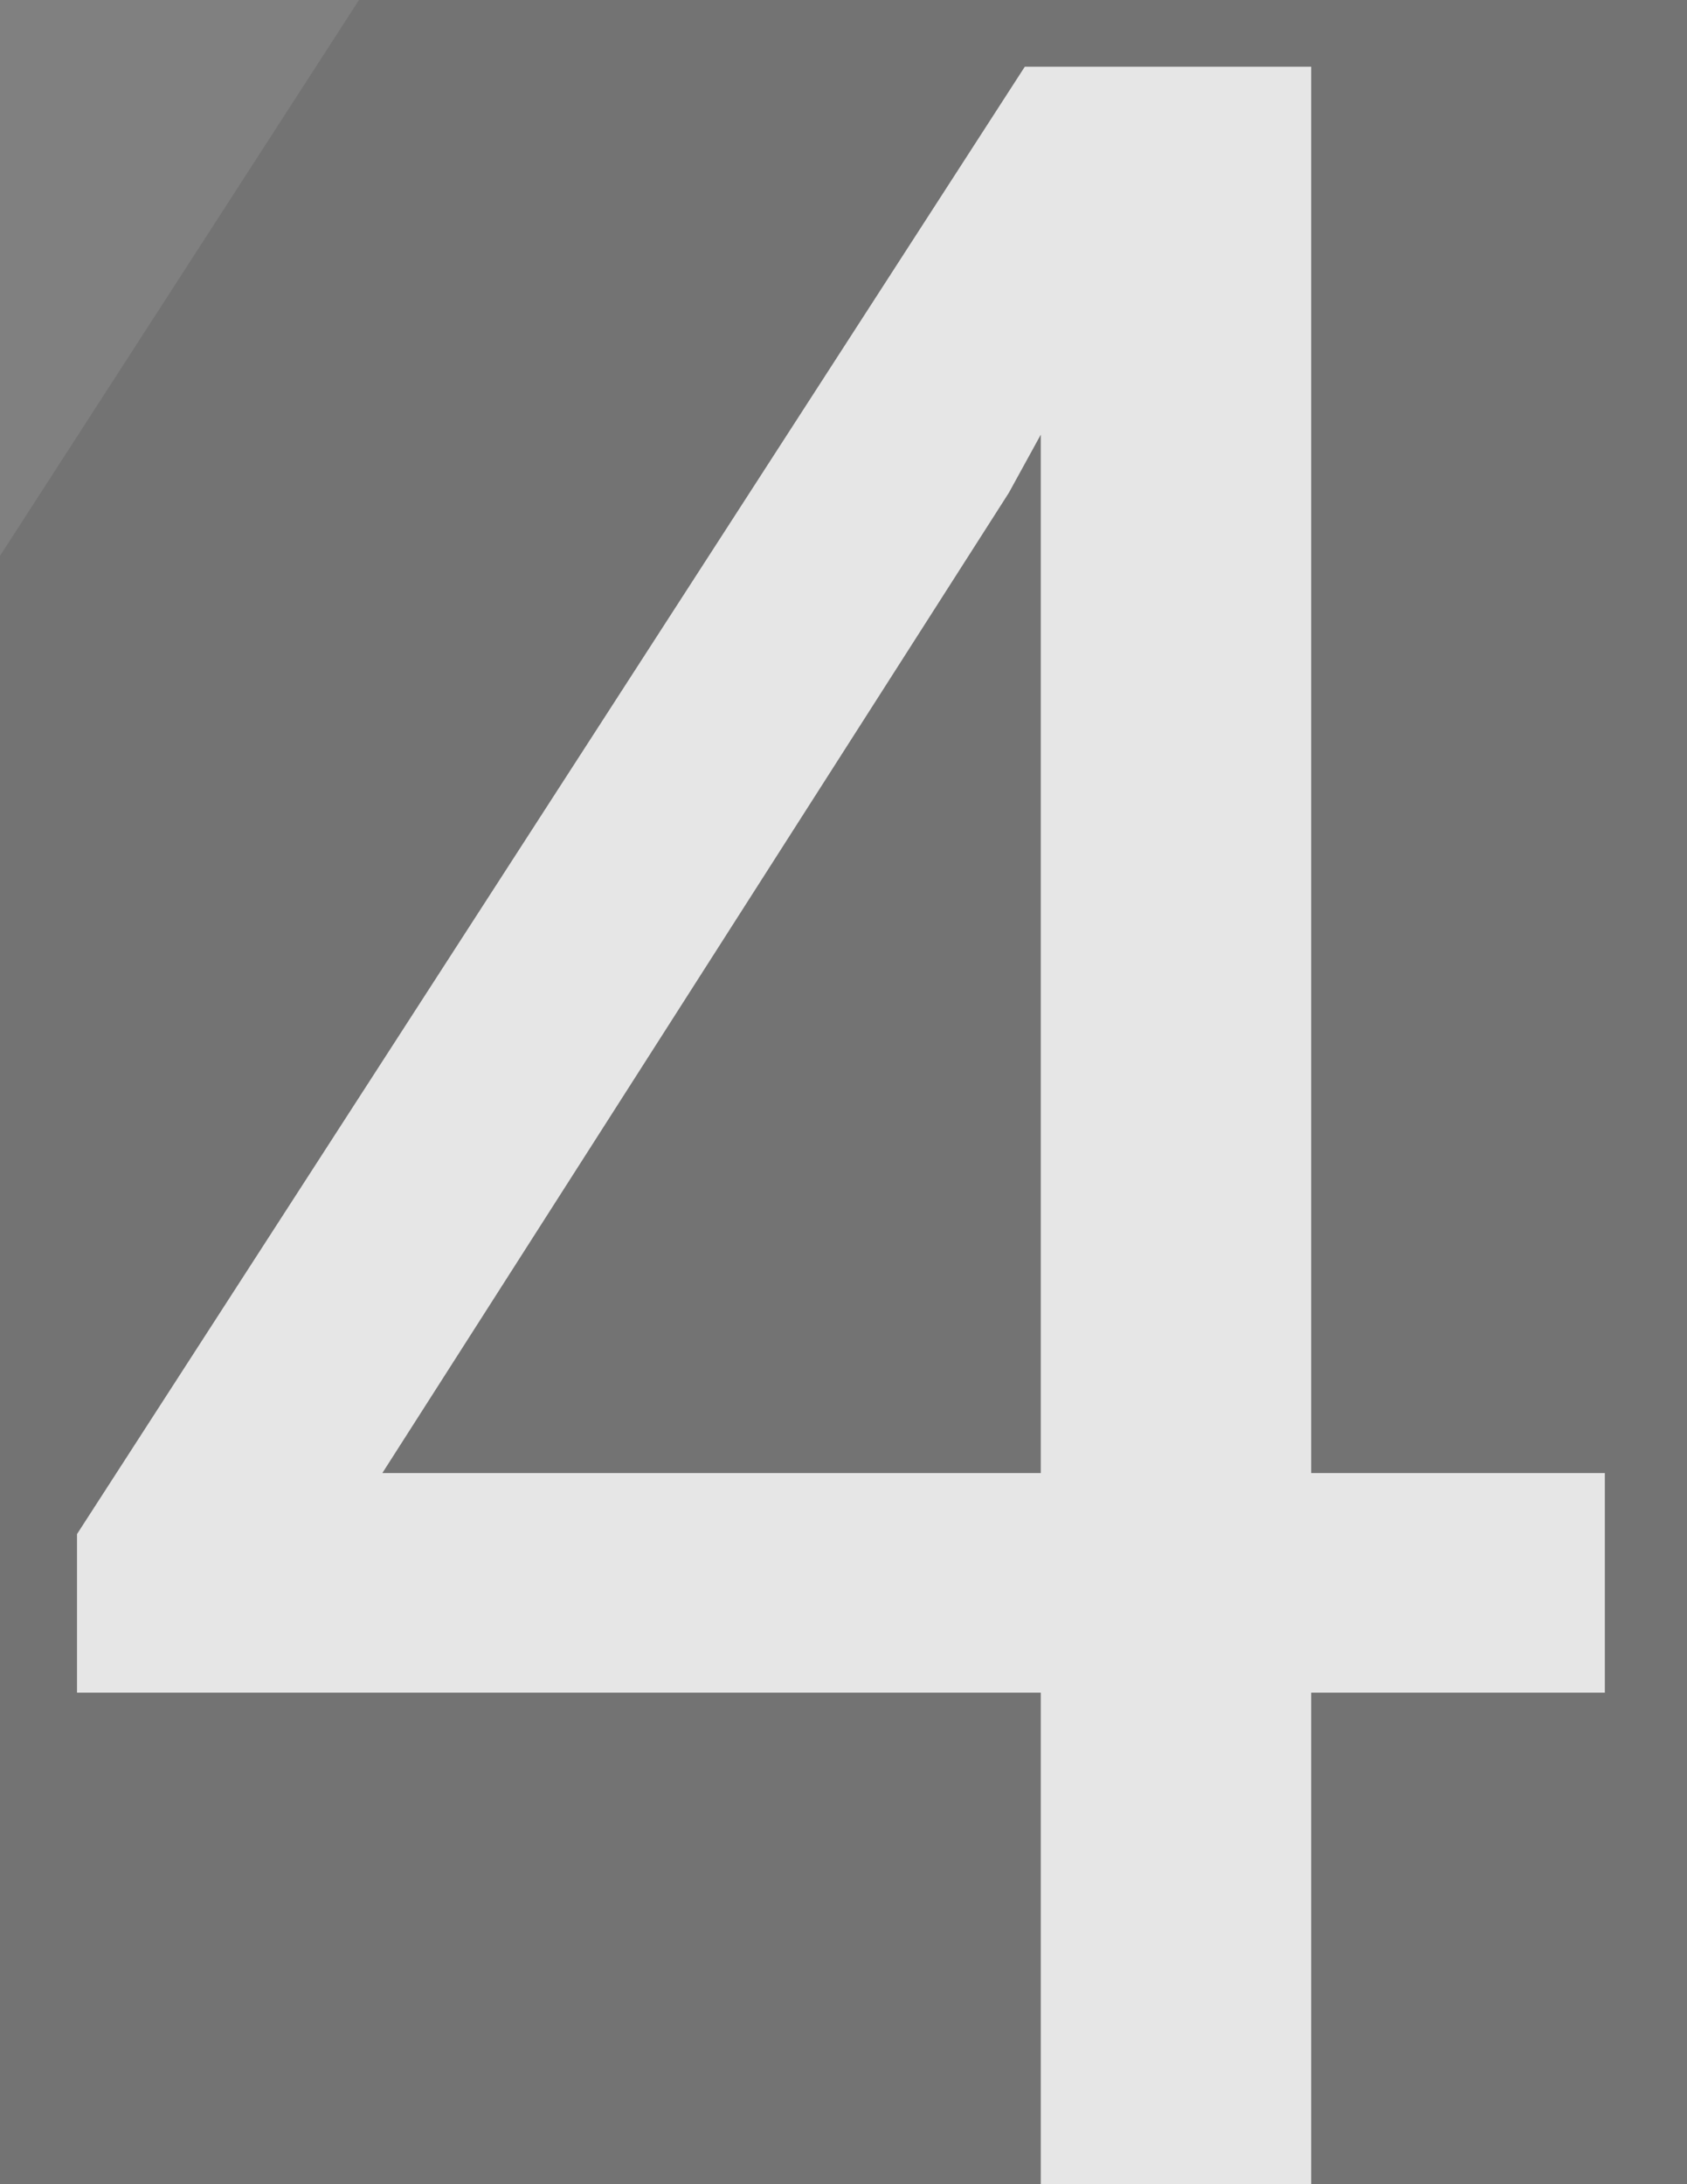 <svg width="17" height="22" viewBox="0 0 17 22" fill="none" xmlns="http://www.w3.org/2000/svg">
<rect x="0" y="0" width="17" height="22" fill="#808080" stroke="none"/>
<path d="M13.213 14.837H16.172V17.049H13.213V22H10.488V17.049H0.776V15.452L10.327 0.672H13.213V14.837ZM3.853 14.837H10.488V4.378L10.166 4.964L3.853 14.837Z" fill="white"/>
<path d="M13.213 14.837H7.213V20.837H13.213V14.837ZM16.172 14.837H22.172V8.837H16.172V14.837ZM16.172 17.049V23.049H22.172V17.049H16.172ZM13.213 17.049V11.049H7.213V17.049H13.213ZM13.213 22V28H19.213V22H13.213ZM10.488 22H4.488V28H10.488V22ZM10.488 17.049H16.488V11.049H10.488V17.049ZM0.776 17.049H-5.224V23.049H0.776V17.049ZM0.776 15.452L-4.263 12.196L-5.224 13.682V15.452H0.776ZM10.327 0.672V-5.328H7.061L5.288 -2.585L10.327 0.672ZM13.213 0.672H19.213V-5.328H13.213V0.672ZM3.853 14.837L-1.202 11.604L-7.106 20.837H3.853V14.837ZM10.488 14.837V20.837H16.488V14.837H10.488ZM10.488 4.378H16.488L5.231 1.486L10.488 4.378ZM10.166 4.964L15.221 8.196L15.328 8.029L15.423 7.855L10.166 4.964ZM13.213 20.837H16.172V8.837H13.213V20.837ZM10.172 14.837V17.049H22.172V14.837H10.172ZM16.172 11.049H13.213V23.049H16.172V11.049ZM7.213 17.049V22H19.213V17.049H7.213ZM13.213 16H10.488V28H13.213V16ZM16.488 22V17.049H4.488V22H16.488ZM10.488 11.049H0.776V23.049H10.488V11.049ZM6.776 17.049V15.452H-5.224V17.049H6.776ZM5.816 18.709L15.367 3.928L5.288 -2.585L-4.263 12.196L5.816 18.709ZM10.327 6.672H13.213V-5.328H10.327V6.672ZM7.213 0.672V14.837H19.213V0.672H7.213ZM3.853 20.837H10.488V8.837H3.853V20.837ZM16.488 14.837V4.378H4.488V14.837H16.488ZM5.231 1.486L4.909 2.072L15.423 7.855L15.746 7.269L5.231 1.486ZM5.111 1.731L-1.202 11.604L8.907 18.069L15.221 8.196L5.111 1.731Z" fill="black" fill-opacity="0.1"/>
</svg>
